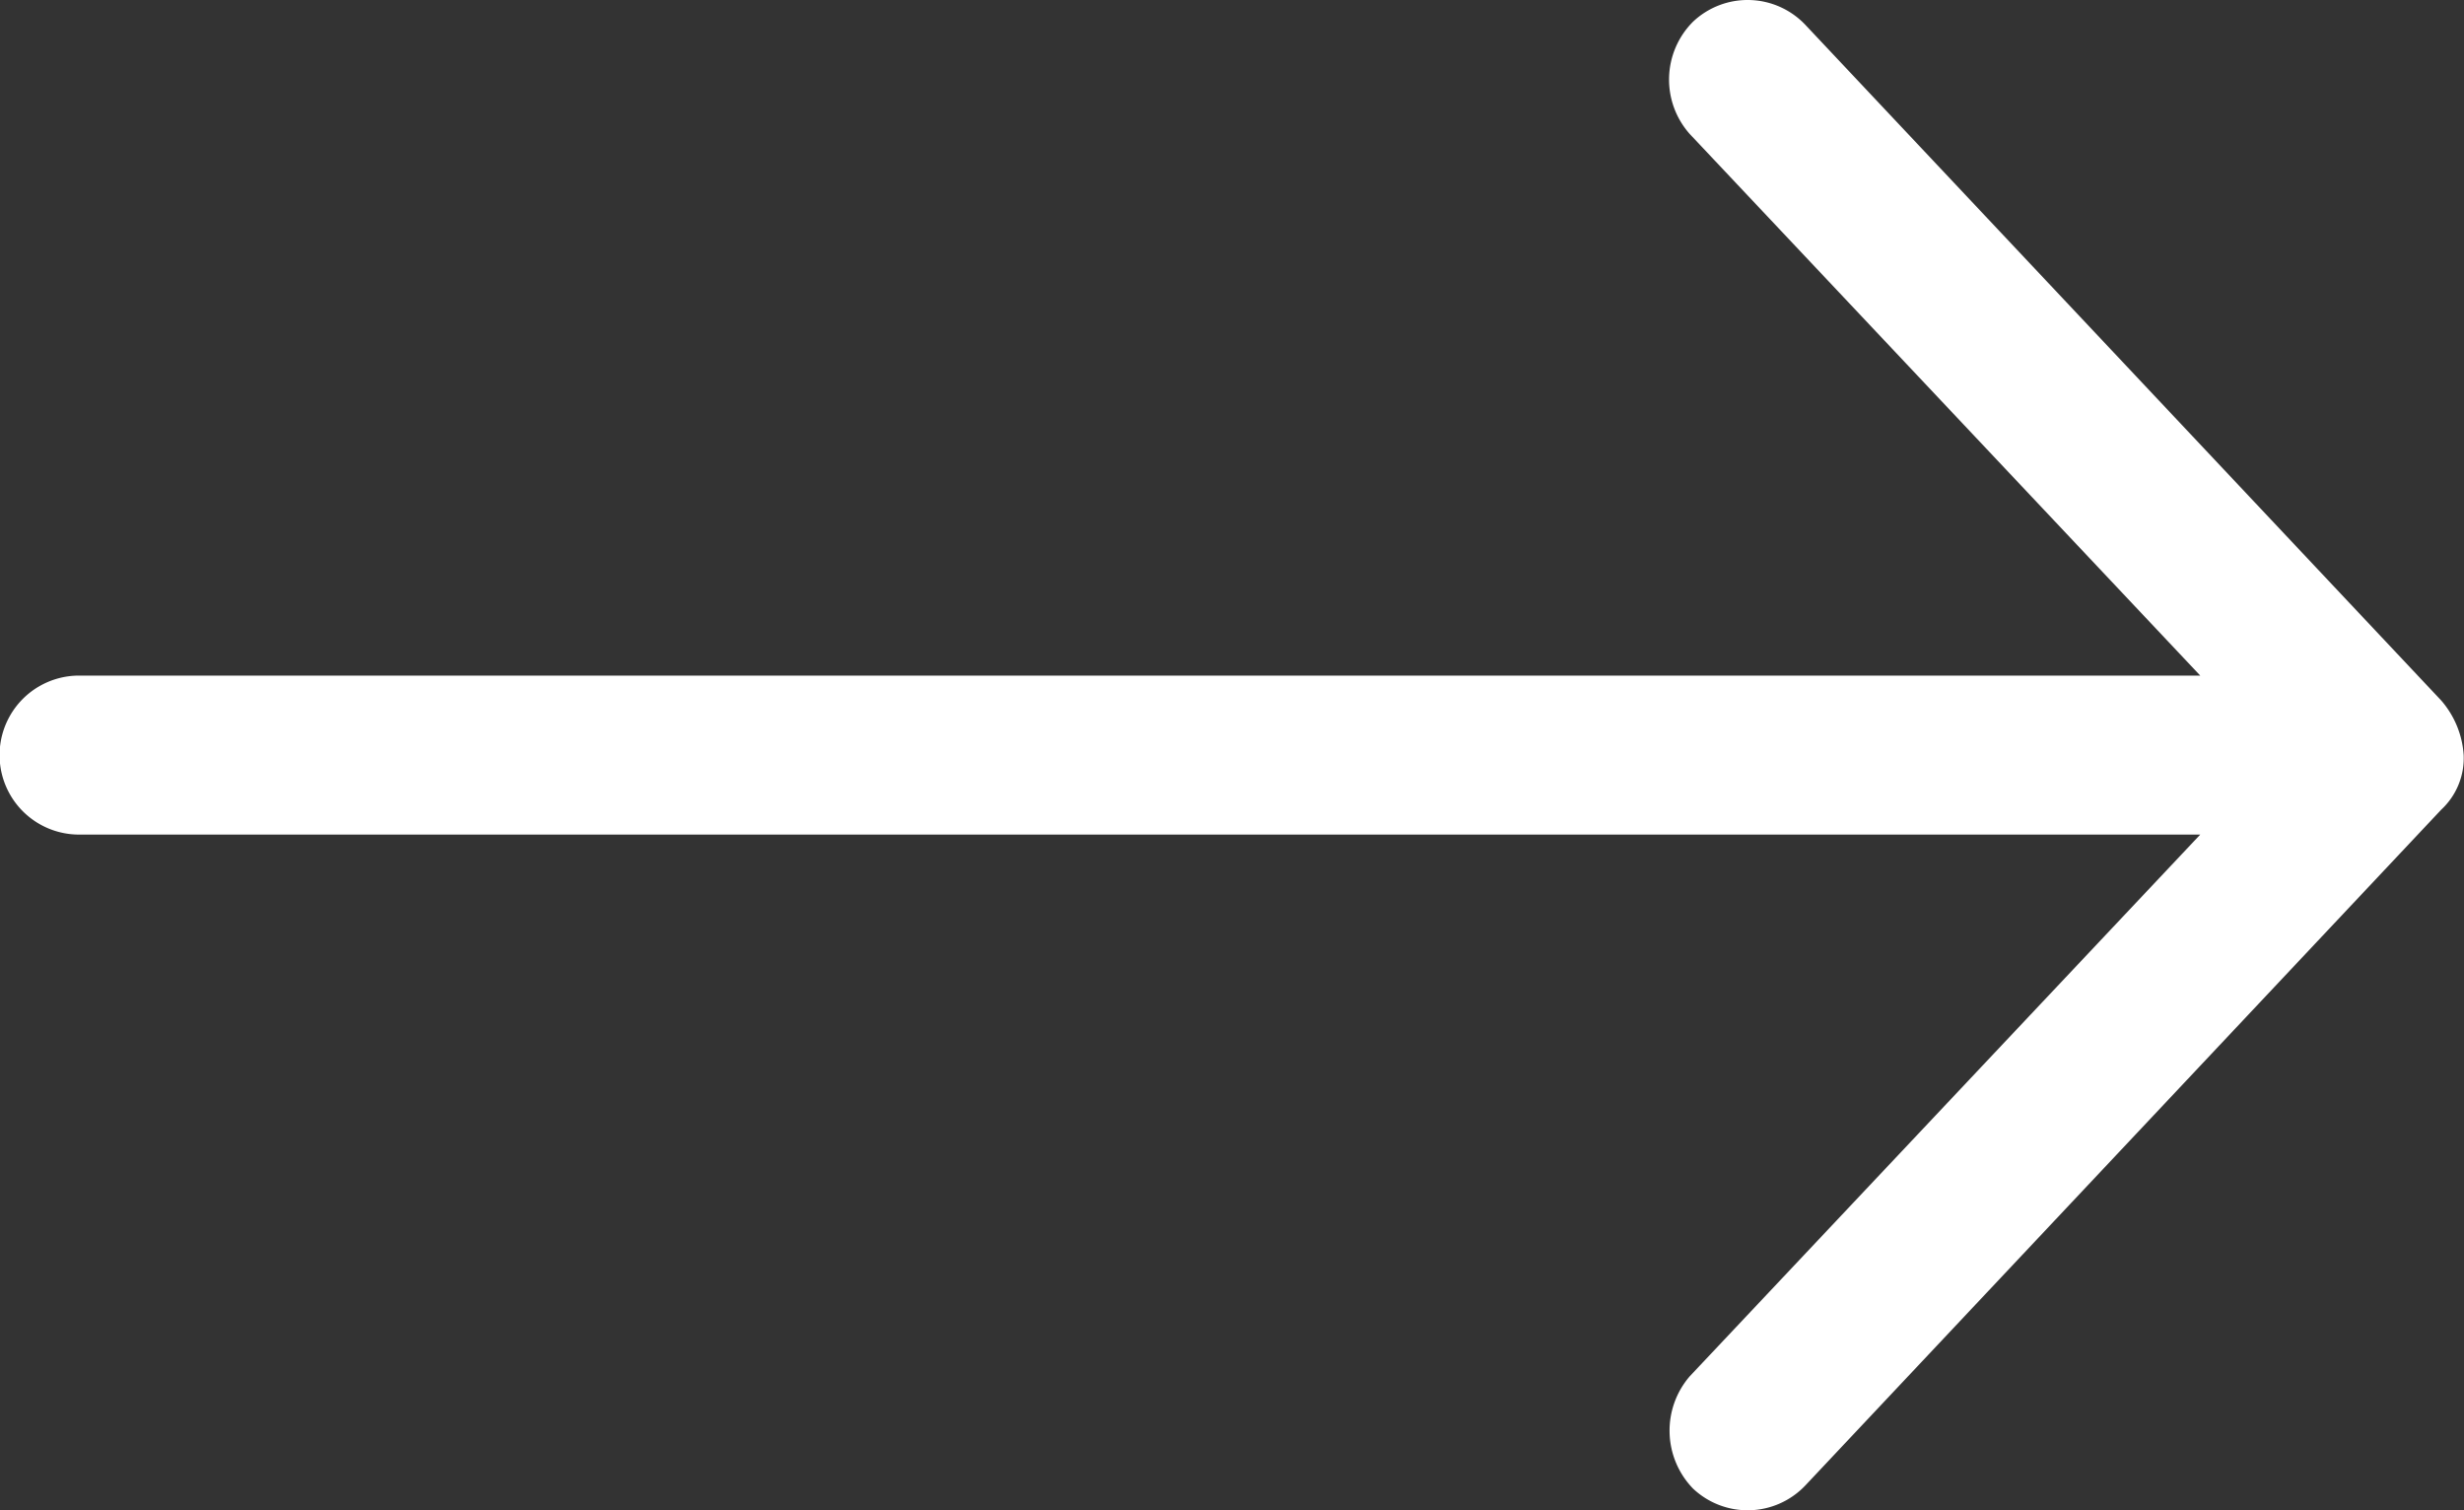 <svg xmlns="http://www.w3.org/2000/svg" width="23" height="14.097" viewBox="0 0 23 14.097">
  <rect x="0" y="0" width="23" height="14.097" fill="#333333" stroke="none"/>
  <g id="Group_245" data-name="Group 245" transform="translate(-3028.603 -139)">
    <path id="Path_392" data-name="Path 392" d="M3051.6,146.048a.862.862,0,0,0-.21-.51l-5.935-6.306a.742.742,0,0,0-1.049-.029.764.764,0,0,0-.029,1.049l4.764,5.054h-19.8a.742.742,0,0,0,0,1.484h19.8l-4.764,5.055a.777.777,0,0,0,.029,1.049.742.742,0,0,0,1.049-.029l5.935-6.307a.657.657,0,0,0,.21-.51Z" fill="#fff"/>
  </g>
</svg>
